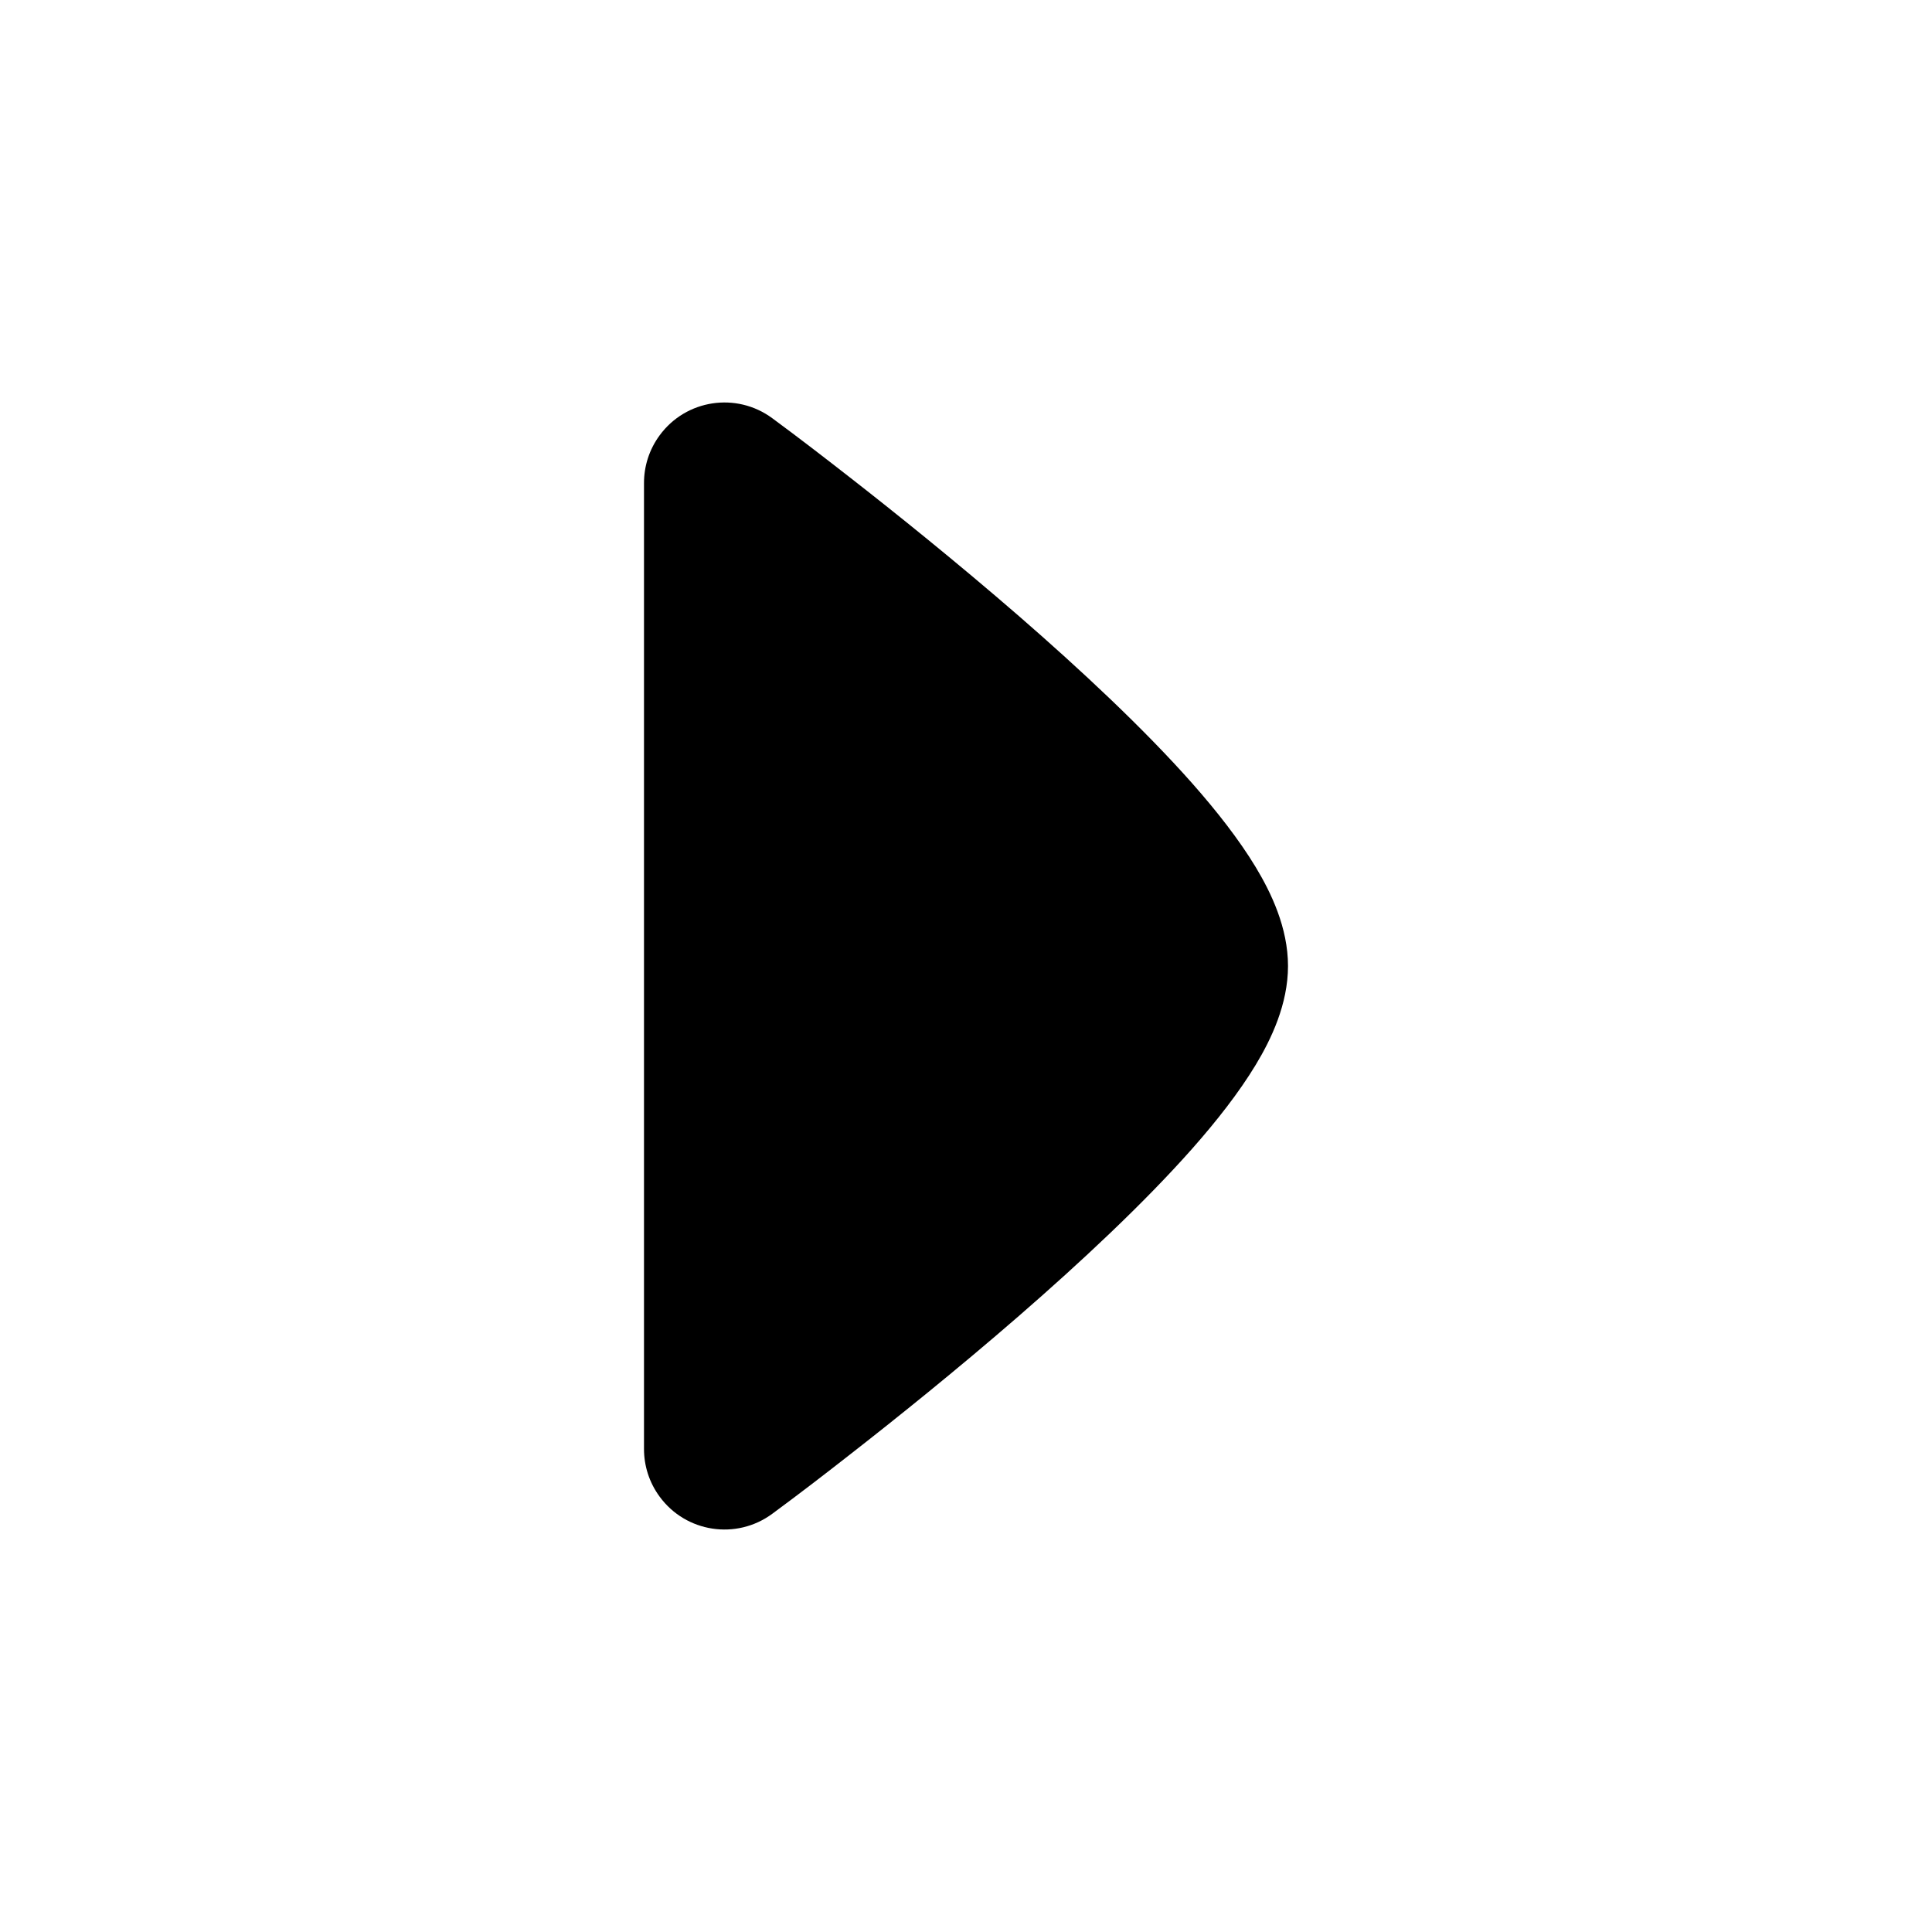 <svg width="24" height="24" viewBox="0 0 24 24" xmlns="http://www.w3.org/2000/svg">
    <path d="M8.195 5.407C8.522 4.962 9.148 4.867 9.593 5.195C9.938 5.449 10.267 5.704 10.553 5.927C11.124 6.372 11.888 6.986 12.656 7.652C13.418 8.314 14.206 9.048 14.812 9.733C15.114 10.075 15.391 10.428 15.599 10.772C15.79 11.089 16 11.524 16 12C16 12.476 15.79 12.912 15.599 13.228C15.391 13.572 15.114 13.925 14.812 14.267C14.206 14.952 13.418 15.686 12.656 16.348C11.888 17.015 11.124 17.628 10.553 18.073C10.267 18.297 9.938 18.551 9.593 18.805C9.148 19.133 8.522 19.038 8.195 18.593C8.063 18.414 8 18.206 8 18L8 12L8 6C8 5.794 8.063 5.586 8.195 5.407Z"/>
</svg>
